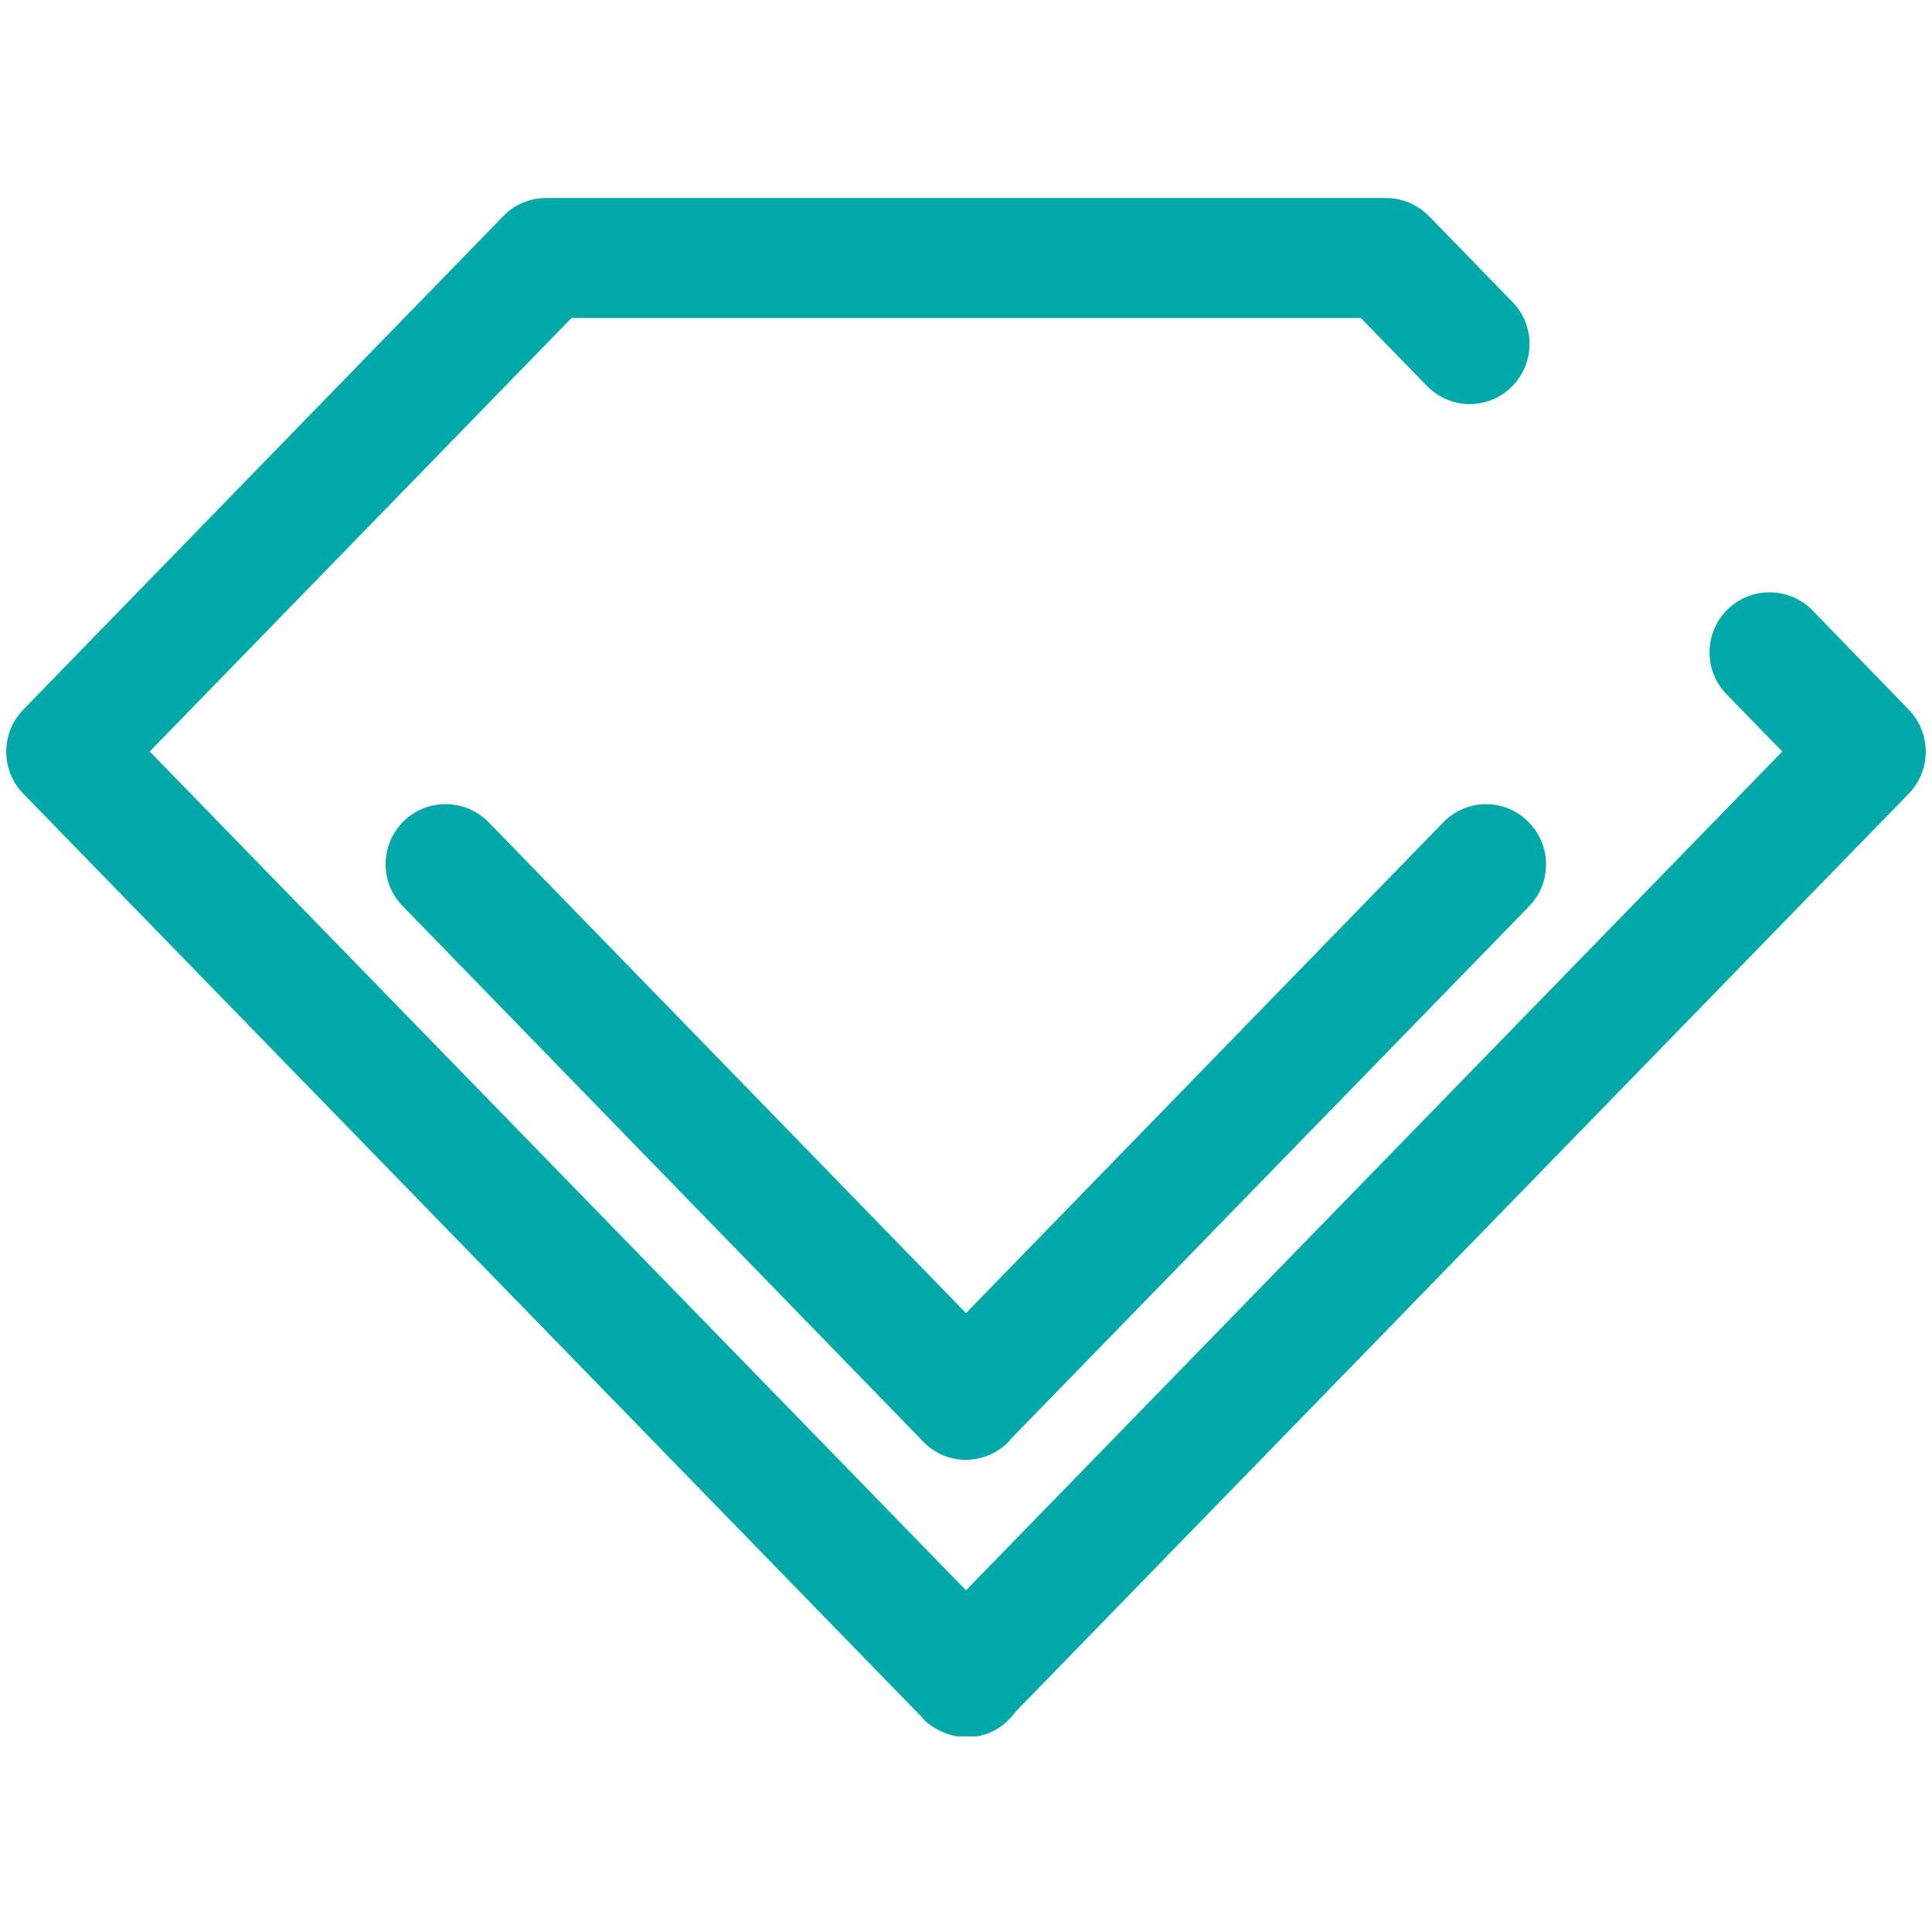 <svg xmlns="http://www.w3.org/2000/svg" xmlns:xlink="http://www.w3.org/1999/xlink" width="500" zoomAndPan="magnify" viewBox="0 0 375 375" height="500" preserveAspectRatio="xMidYMid meet" version="1.2"><defs><clipPath id="c892c2e504"><path d="M 1 38 L 374 38 L 374 337.219 L 1 337.219 Z M 1 38 "/></clipPath><clipPath id="62ac731a76"><path d="M 0 112.969 L 0 262.031 C 0 303.453 33.578 337.031 75 337.031 L 300 337.031 C 341.422 337.031 375 303.453 375 262.031 L 375 112.969 C 375 93.078 367.098 74 353.031 59.938 C 338.969 45.871 319.891 37.969 300 37.969 L 75 37.969 C 33.578 37.969 0 71.547 0 112.969 Z M 0 112.969 "/></clipPath><clipPath id="e1ebdb6b10"><path d="M 74 156 L 301 156 L 301 284 L 74 284 Z M 74 156 "/></clipPath><clipPath id="88acf577f5"><path d="M 0 112.969 L 0 262.031 C 0 303.453 33.578 337.031 75 337.031 L 300 337.031 C 341.422 337.031 375 303.453 375 262.031 L 375 112.969 C 375 93.078 367.098 74 353.031 59.938 C 338.969 45.871 319.891 37.969 300 37.969 L 75 37.969 C 33.578 37.969 0 71.547 0 112.969 Z M 0 112.969 "/></clipPath></defs><g id="f2c03fba91"><g clip-rule="nonzero" clip-path="url(#c892c2e504)"><g clip-rule="nonzero" clip-path="url(#62ac731a76)"><path style=" stroke:none;fill-rule:nonzero;fill:#00a8a8;fill-opacity:1;" d="M 351.824 118.496 C 347.34 113.898 339.945 113.781 335.344 118.266 C 330.746 122.75 330.629 130.145 335.113 134.742 L 345.941 145.867 L 187.5 308.676 L 29.059 145.867 L 110.93 61.723 L 187.441 61.723 C 187.5 61.723 187.559 61.723 187.617 61.723 L 264.129 61.723 L 276.941 74.883 C 279.211 77.211 282.238 78.438 285.27 78.438 C 288.18 78.438 291.148 77.328 293.363 75.117 C 297.961 70.633 298.078 63.238 293.594 58.637 L 277.406 41.984 C 275.137 39.711 272.168 38.434 269.023 38.434 L 187.734 38.434 C 187.676 38.434 187.617 38.434 187.559 38.434 L 105.977 38.434 C 102.832 38.434 99.805 39.711 97.652 41.984 L 4.484 137.773 C 0.117 142.312 0.117 149.477 4.484 154.02 L 178.883 333.25 C 179.059 333.426 179.23 333.656 179.406 333.891 C 180.336 334.762 181.328 335.402 182.434 335.93 C 184.062 336.742 185.871 337.207 187.617 337.207 C 190.527 337.207 193.496 336.102 195.711 333.891 C 196.234 333.367 196.699 332.84 197.109 332.258 L 370.516 154.02 C 374.883 149.477 374.883 142.312 370.516 137.773 Z M 351.824 118.496 "/></g></g><g clip-rule="nonzero" clip-path="url(#e1ebdb6b10)"><g clip-rule="nonzero" clip-path="url(#88acf577f5)"><path style=" stroke:none;fill-rule:nonzero;fill:#00a8a8;fill-opacity:1;" d="M 280.145 159.609 L 187.5 254.871 L 94.855 159.609 C 90.371 155.008 82.977 154.891 78.379 159.375 C 73.777 163.859 73.66 171.254 78.145 175.855 L 179.406 280.027 L 179.523 280.145 C 181.734 282.297 184.59 283.348 187.441 283.348 C 190.469 283.348 193.438 282.184 195.77 279.852 C 196 279.621 196.117 279.387 196.352 279.152 L 296.797 175.914 C 301.281 171.312 301.164 163.918 296.562 159.434 C 292.023 154.891 284.629 155.008 280.145 159.609 Z M 280.145 159.609 "/></g></g></g></svg>